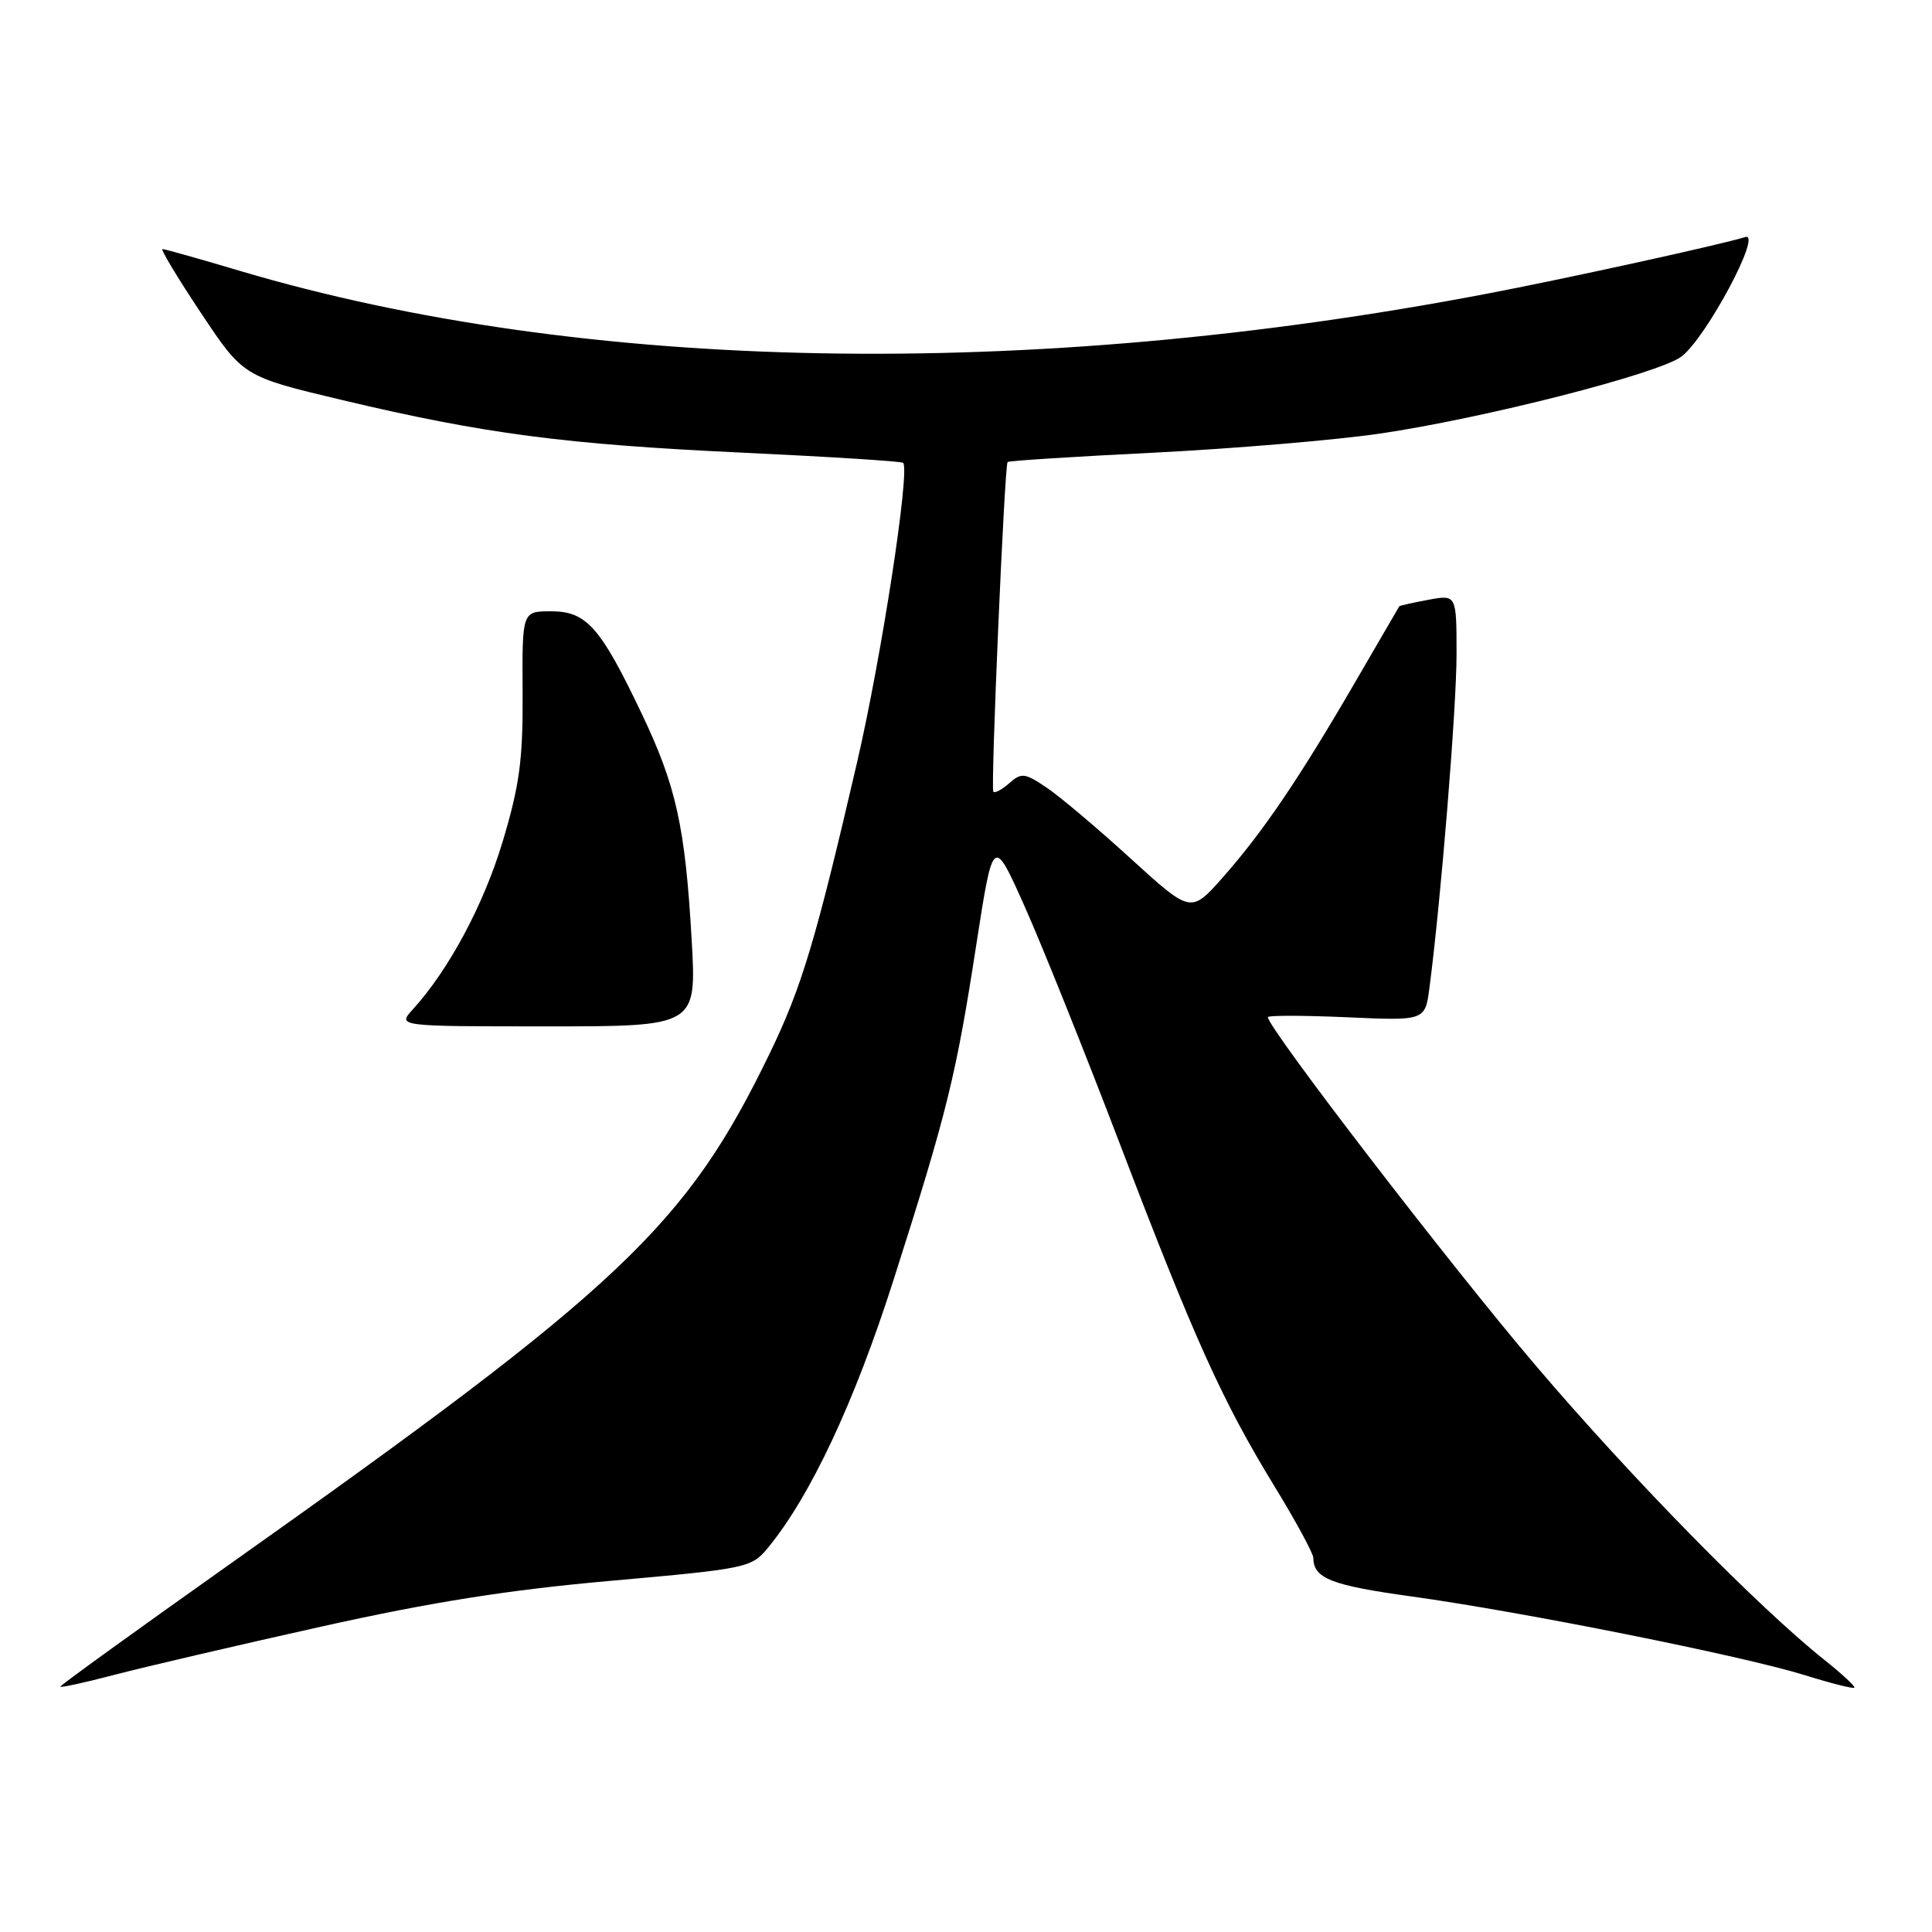 <?xml version="1.0" encoding="UTF-8" standalone="no"?>
<!DOCTYPE svg PUBLIC "-//W3C//DTD SVG 1.1//EN" "http://www.w3.org/Graphics/SVG/1.1/DTD/svg11.dtd" >
<svg xmlns="http://www.w3.org/2000/svg" xmlns:xlink="http://www.w3.org/1999/xlink" version="1.1" viewBox="0 0 256 256">
 <g >
 <path fill="currentColor"
d=" M 42.50 215.55 C 57.18 212.28 67.42 210.66 81.00 209.46 C 98.90 207.87 99.57 207.73 101.70 205.16 C 107.37 198.30 113.23 185.81 118.43 169.50 C 125.51 147.32 126.67 142.61 129.35 125.27 C 131.60 110.76 131.60 110.76 135.78 120.13 C 138.08 125.28 143.74 139.40 148.36 151.50 C 158.29 177.49 161.95 185.61 168.86 196.92 C 171.69 201.54 174.01 205.82 174.02 206.42 C 174.05 209.15 176.36 210.06 187.04 211.54 C 201.68 213.56 230.96 219.42 239.12 221.96 C 242.58 223.04 245.55 223.79 245.71 223.63 C 245.87 223.47 244.09 221.81 241.75 219.95 C 232.93 212.92 216.28 195.96 203.54 181.00 C 192.31 167.83 168.00 136.21 168.00 134.78 C 168.00 134.53 172.69 134.54 178.42 134.79 C 188.84 135.26 188.84 135.26 189.41 130.88 C 190.92 119.39 193.00 93.81 193.00 86.71 C 193.00 78.78 193.00 78.78 189.25 79.48 C 187.19 79.86 185.46 80.25 185.41 80.34 C 185.35 80.43 182.70 85.00 179.50 90.50 C 172.11 103.22 167.32 110.27 162.02 116.27 C 157.80 121.03 157.80 121.03 149.83 113.77 C 145.45 109.77 140.43 105.54 138.68 104.36 C 135.79 102.41 135.34 102.36 133.74 103.77 C 132.78 104.62 131.82 105.14 131.62 104.91 C 131.25 104.49 133.10 61.74 133.51 61.22 C 133.63 61.06 142.36 60.50 152.91 59.98 C 163.45 59.45 176.90 58.32 182.79 57.46 C 196.50 55.46 219.82 49.51 222.81 47.24 C 226.08 44.76 233.60 30.68 231.25 31.41 C 228.06 32.41 207.39 36.95 196.86 38.95 C 136.35 50.49 77.25 49.39 31.78 35.89 C 26.44 34.30 21.82 33.00 21.53 33.00 C 21.23 33.00 23.52 36.80 26.61 41.44 C 32.23 49.89 32.23 49.89 45.30 53.00 C 64.15 57.48 74.83 58.88 98.39 59.98 C 109.88 60.52 119.46 61.12 119.67 61.33 C 120.61 62.28 116.82 86.98 113.57 101.00 C 108.11 124.55 106.24 130.79 102.03 139.50 C 90.93 162.44 82.51 170.40 30.25 207.40 C 18.01 216.07 8.00 223.30 8.00 223.48 C 8.00 223.66 11.26 222.95 15.25 221.90 C 19.24 220.86 31.50 218.00 42.50 215.55 Z  M 91.65 124.54 C 90.79 109.51 89.60 104.14 85.00 94.50 C 79.55 83.07 77.71 81.00 73.02 81.00 C 69.18 81.00 69.18 81.00 69.25 91.75 C 69.30 100.67 68.85 104.03 66.61 111.50 C 64.08 119.91 59.48 128.49 54.70 133.75 C 52.65 136.00 52.65 136.00 72.48 136.00 C 92.30 136.00 92.30 136.00 91.65 124.54 Z "/>
</g>
</svg>